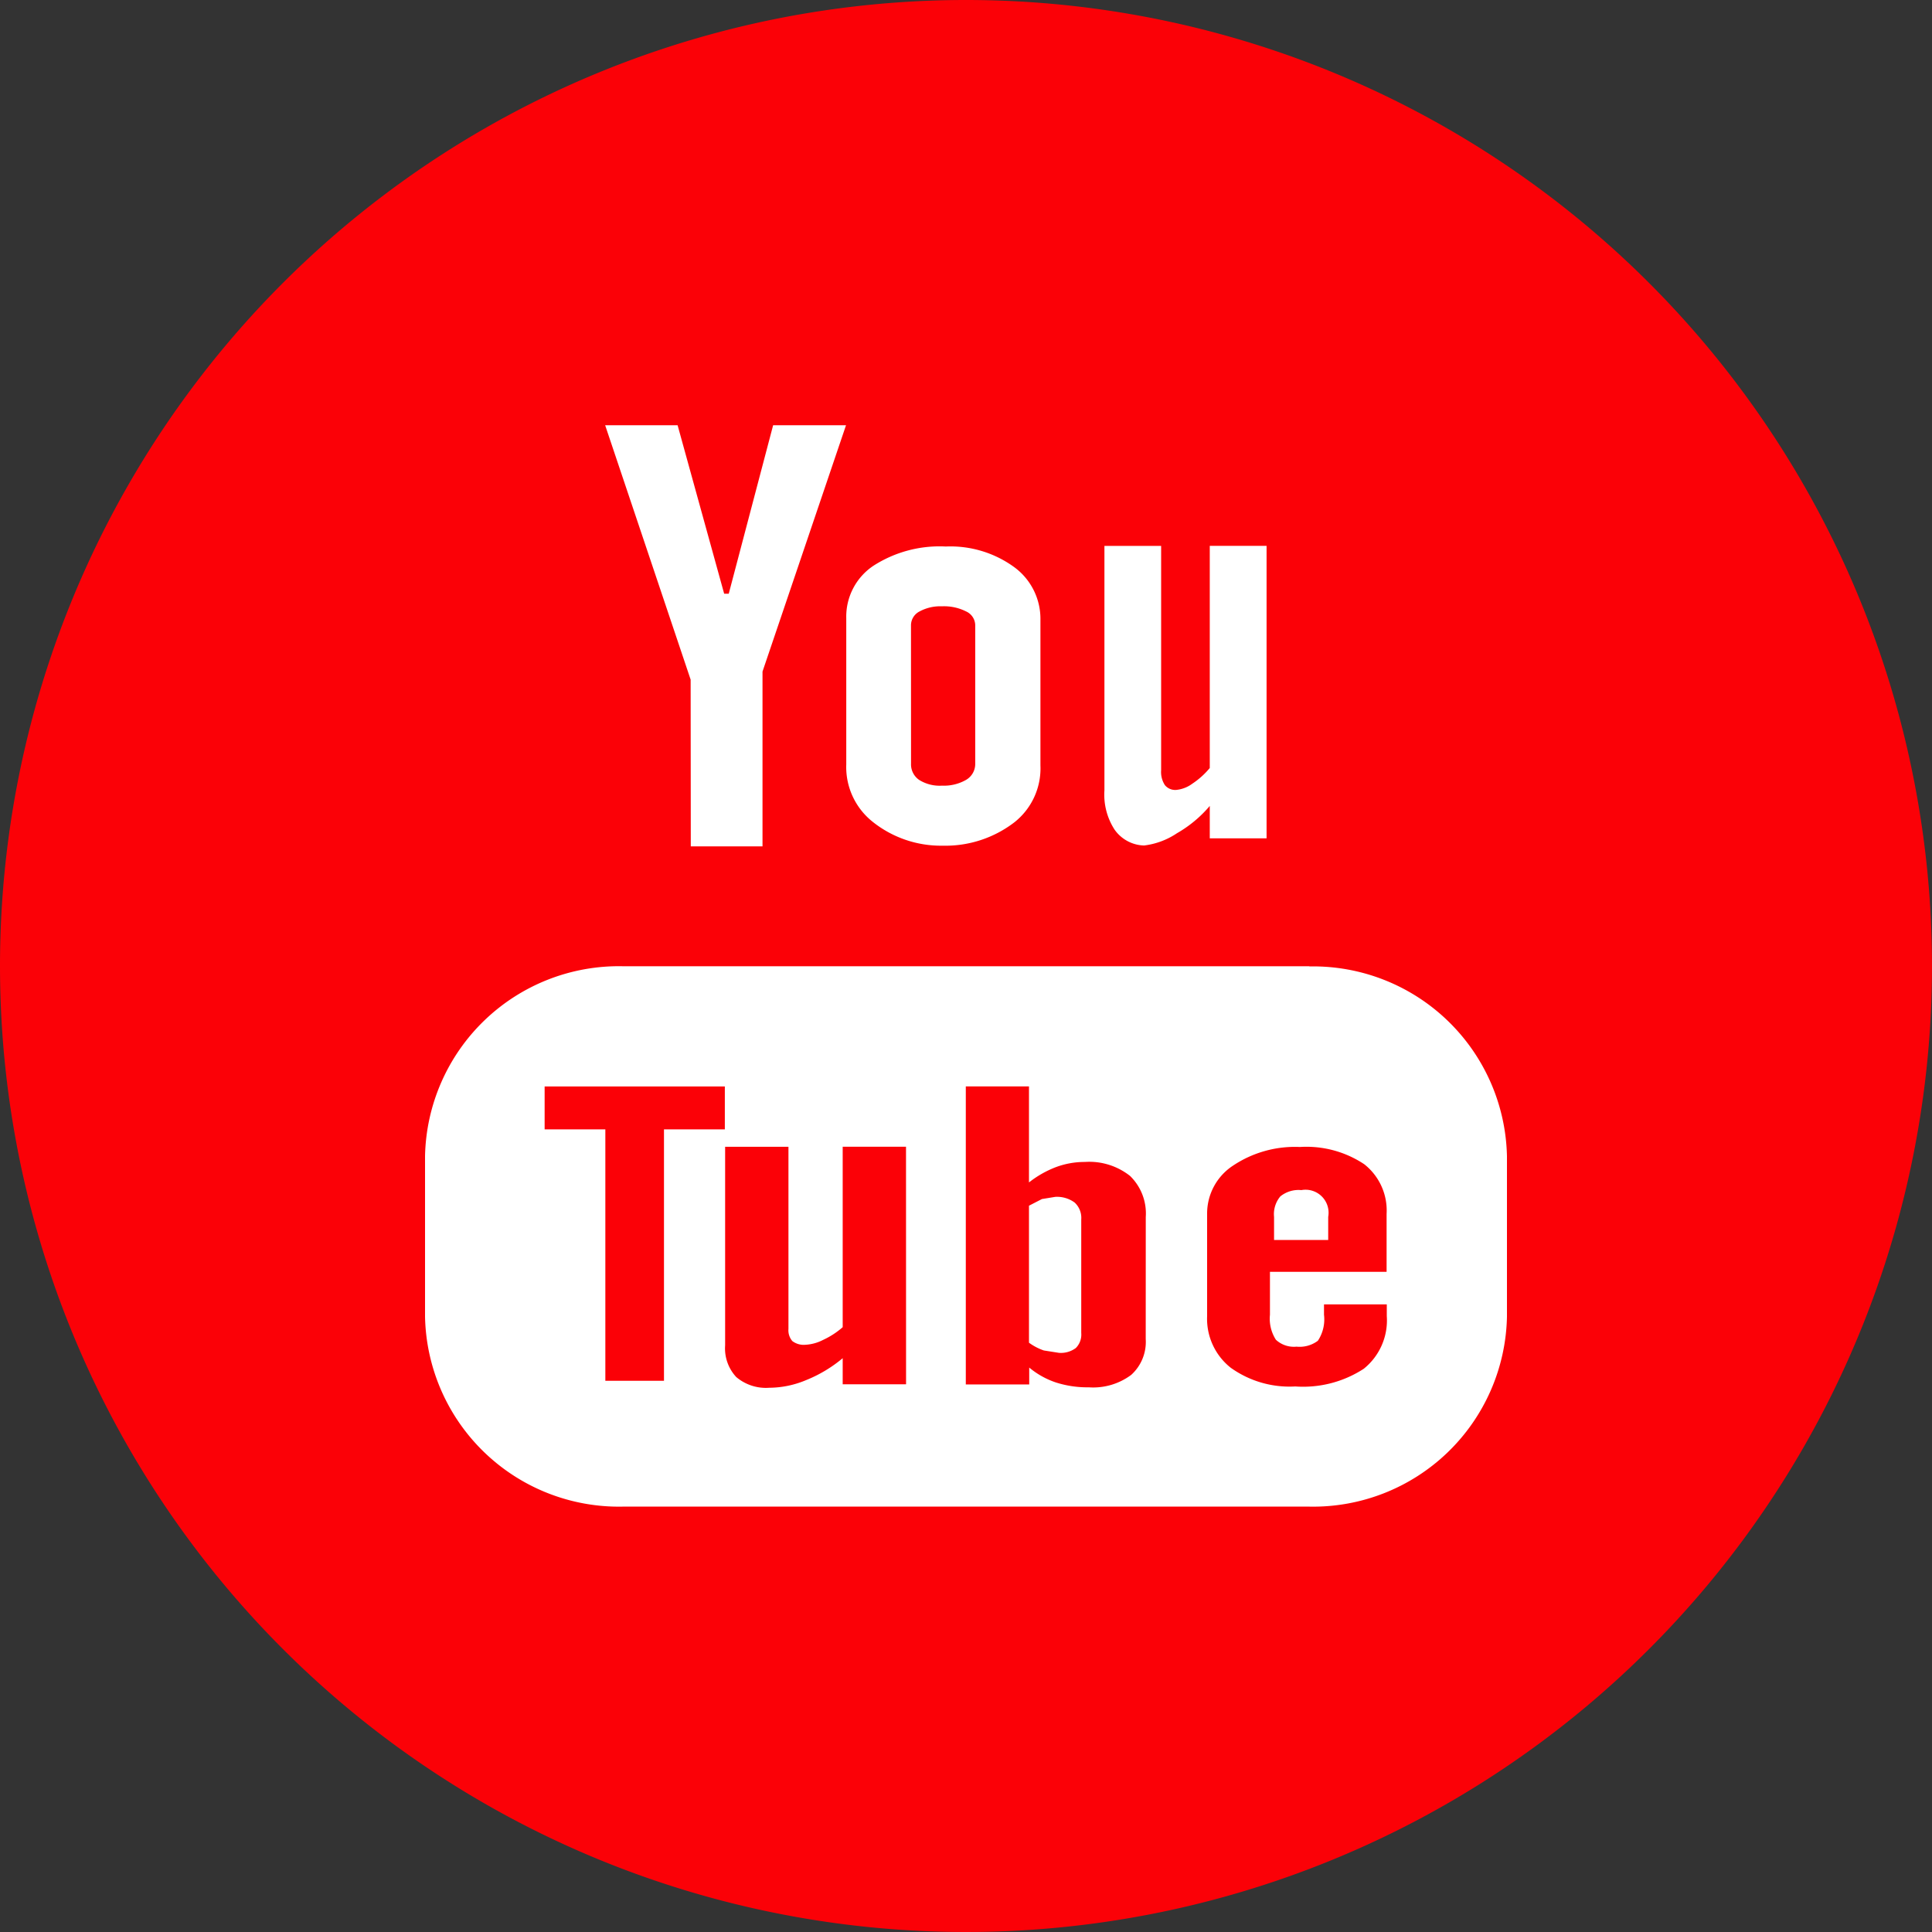 <svg id="youtube" xmlns="http://www.w3.org/2000/svg" width="40" height="40" viewBox="0 0 40 40">
  <rect x="0" y="0" width="40" height="40" fill="#333333" stroke="none"/>
  <path id="Path_10513" data-name="Path 10513" d="M20,0A20,20,0,1,1,0,20,20,20,0,0,1,20,0Z" fill="#FB0107"/>
  <path id="Path_10514" data-name="Path 10514" d="M74.472,63.377a2.345,2.345,0,0,0,1.484-.485,1.421,1.421,0,0,0,.538-1.176V58.7a1.326,1.326,0,0,0-.548-1.094,2.246,2.246,0,0,0-1.412-.423,2.53,2.53,0,0,0-1.5.4,1.265,1.265,0,0,0-.56,1.082v3.03a1.447,1.447,0,0,0,.545,1.186A2.267,2.267,0,0,0,74.472,63.377Zm-.658-4.57a.323.323,0,0,1,.178-.28.9.9,0,0,1,.463-.106,1.015,1.015,0,0,1,.5.106.319.319,0,0,1,.189.28v2.871a.38.38,0,0,1-.187.335.92.92,0,0,1-.5.121.8.8,0,0,1-.476-.12.39.39,0,0,1-.166-.336Zm4.826,4.566a1.554,1.554,0,0,0,.681-.254A2.548,2.548,0,0,0,80,62.554v.671h1.176V57.169H80v4.6a1.668,1.668,0,0,1-.362.325.668.668,0,0,1-.329.128.275.275,0,0,1-.239-.1.5.5,0,0,1-.077-.309V57.17H77.819v5.06a1.335,1.335,0,0,0,.207.81A.772.772,0,0,0,78.64,63.373Zm3.421,2.5H67.845a4.014,4.014,0,0,0-4.092,3.931v3.324a4.015,4.015,0,0,0,4.092,3.933H82.061a4.015,4.015,0,0,0,4.092-3.933V69.808A4.015,4.015,0,0,0,82.061,65.877ZM69.96,69.25H68.7v5.206H67.486V69.25H66.229v-.888H69.96S69.96,69.25,69.96,69.25Zm3.752,5.278H72.4v-.54a2.8,2.8,0,0,1-.758.454,1.989,1.989,0,0,1-.761.158.95.95,0,0,1-.685-.222.871.871,0,0,1-.23-.657v-4.11h1.311v3.771a.342.342,0,0,0,.08.251.388.388,0,0,0,.27.077.9.9,0,0,0,.366-.1,1.681,1.681,0,0,0,.407-.264V69.61h1.311S73.712,74.529,73.712,74.529Zm4.962-.936a.919.919,0,0,1-.3.741,1.316,1.316,0,0,1-.879.258,2.137,2.137,0,0,1-.679-.1,1.706,1.706,0,0,1-.554-.309v.349H74.949v-6.17h1.308v1.988a2.131,2.131,0,0,1,.555-.316,1.7,1.7,0,0,1,.6-.108,1.361,1.361,0,0,1,.937.289,1.083,1.083,0,0,1,.326.851ZM83.661,72.2H81.246v.889a.807.807,0,0,0,.123.517.548.548,0,0,0,.428.143.628.628,0,0,0,.441-.122.8.8,0,0,0,.127-.539v-.214h1.3v.241a1.284,1.284,0,0,1-.477,1.092,2.3,2.3,0,0,1-1.418.366,2.09,2.09,0,0,1-1.337-.388,1.292,1.292,0,0,1-.488-1.068V71a1.185,1.185,0,0,1,.538-1,2.309,2.309,0,0,1,1.382-.385,2.16,2.16,0,0,1,1.333.357A1.218,1.218,0,0,1,83.661,71S83.661,72.2,83.661,72.2ZM69.255,63.391h1.485V59.772l1.729-5.1H70.96l-.919,3.488h-.095l-.964-3.488h-1.5l1.77,5.267S69.255,63.391,69.255,63.391ZM76.8,70.648l-.275.045-.268.138v2.836a1.14,1.14,0,0,0,.308.161l.312.049a.518.518,0,0,0,.35-.1.393.393,0,0,0,.112-.311V71.116a.432.432,0,0,0-.136-.35A.614.614,0,0,0,76.8,70.648Z" transform="translate(-54.953 -45.868)" fill="#fff"/>
  <path id="Path_10515" data-name="Path 10515" d="M192.672,170.021a.6.6,0,0,0-.435.13.573.573,0,0,0-.13.425v.478h1.121v-.478a.477.477,0,0,0-.556-.555Z" transform="translate(-165.729 -145.381)" fill="#fff"/>
</svg>
